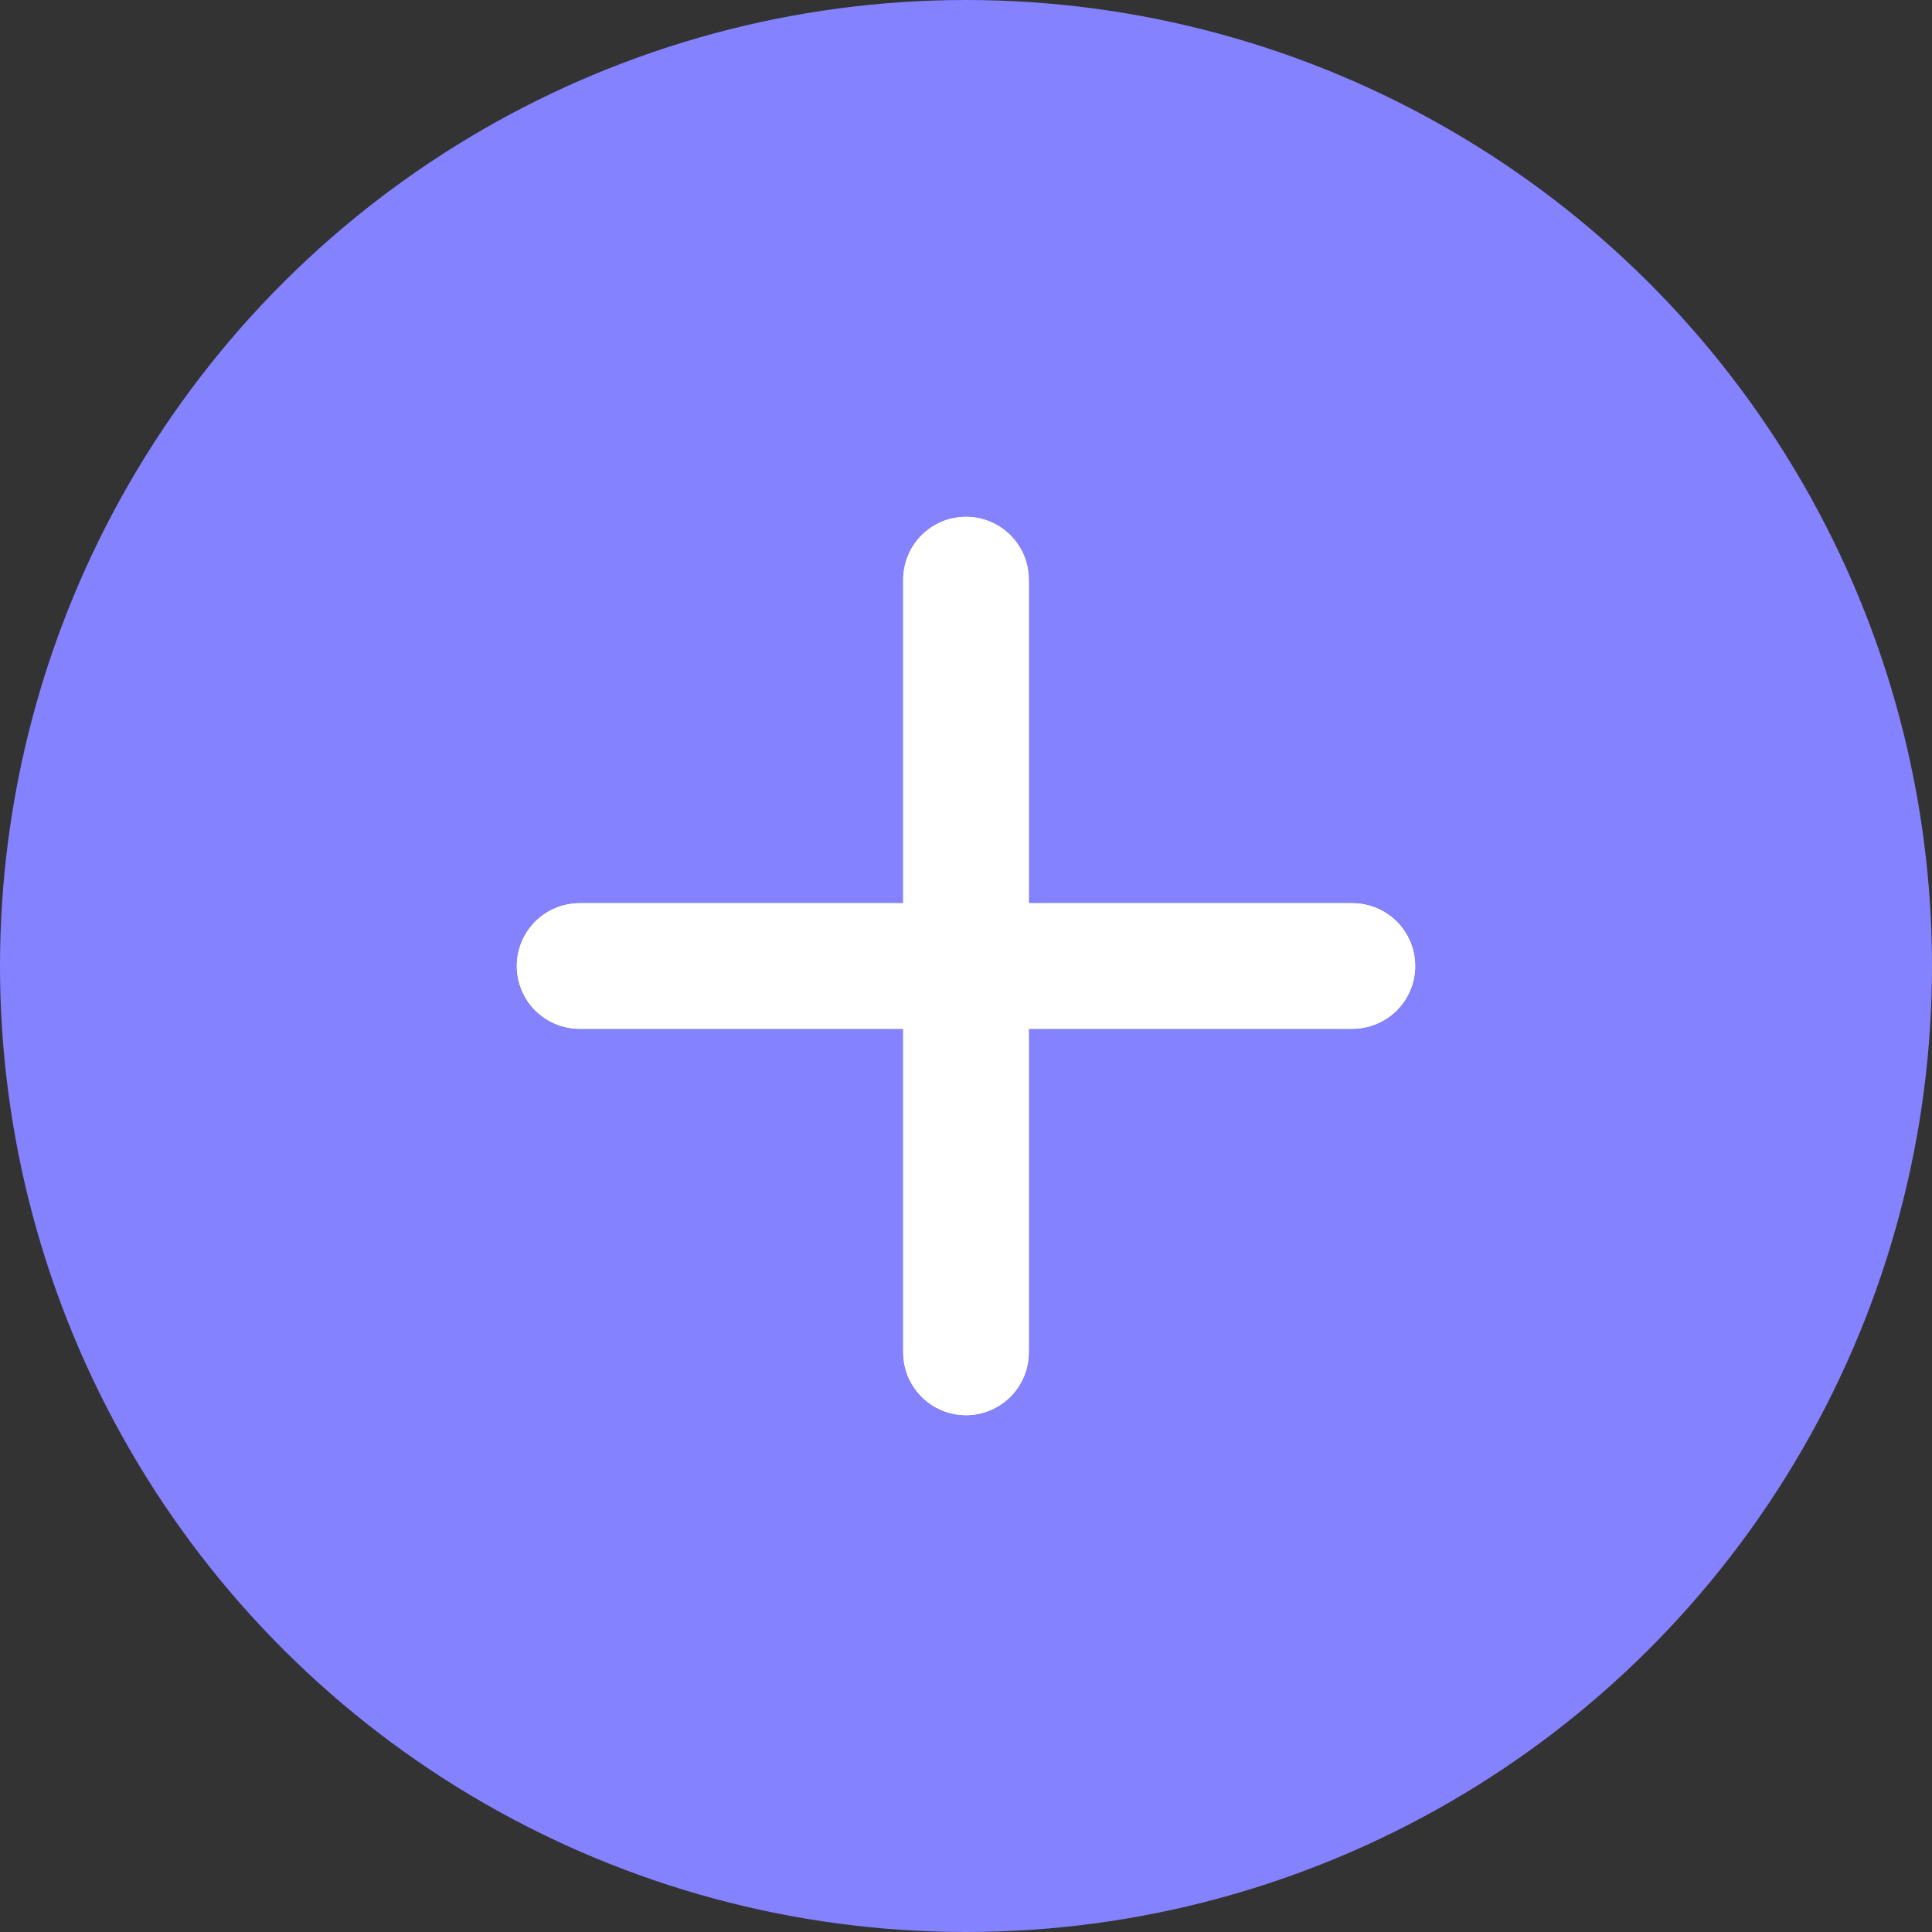 <svg width="20" height="20" viewBox="0 0 20 20" fill="none" xmlns="http://www.w3.org/2000/svg">
<rect x="0" y="0" width="20" height="20" fill="#333333" stroke="none"/>
<circle cx="10" cy="10" r="10" transform="rotate(90 10 10)" fill="#8482FF"/>
<path d="M10 6V14" stroke="white" stroke-width="1.3" stroke-linecap="round" stroke-linejoin="round"/>
<path d="M10 6V14" stroke="white" stroke-width="1.3" stroke-linecap="round" stroke-linejoin="round"/>
<path d="M14 10L6 10" stroke="white" stroke-width="1.3" stroke-linecap="round" stroke-linejoin="round"/>
<path d="M14 10L6 10" stroke="white" stroke-width="1.3" stroke-linecap="round" stroke-linejoin="round"/>
</svg>

